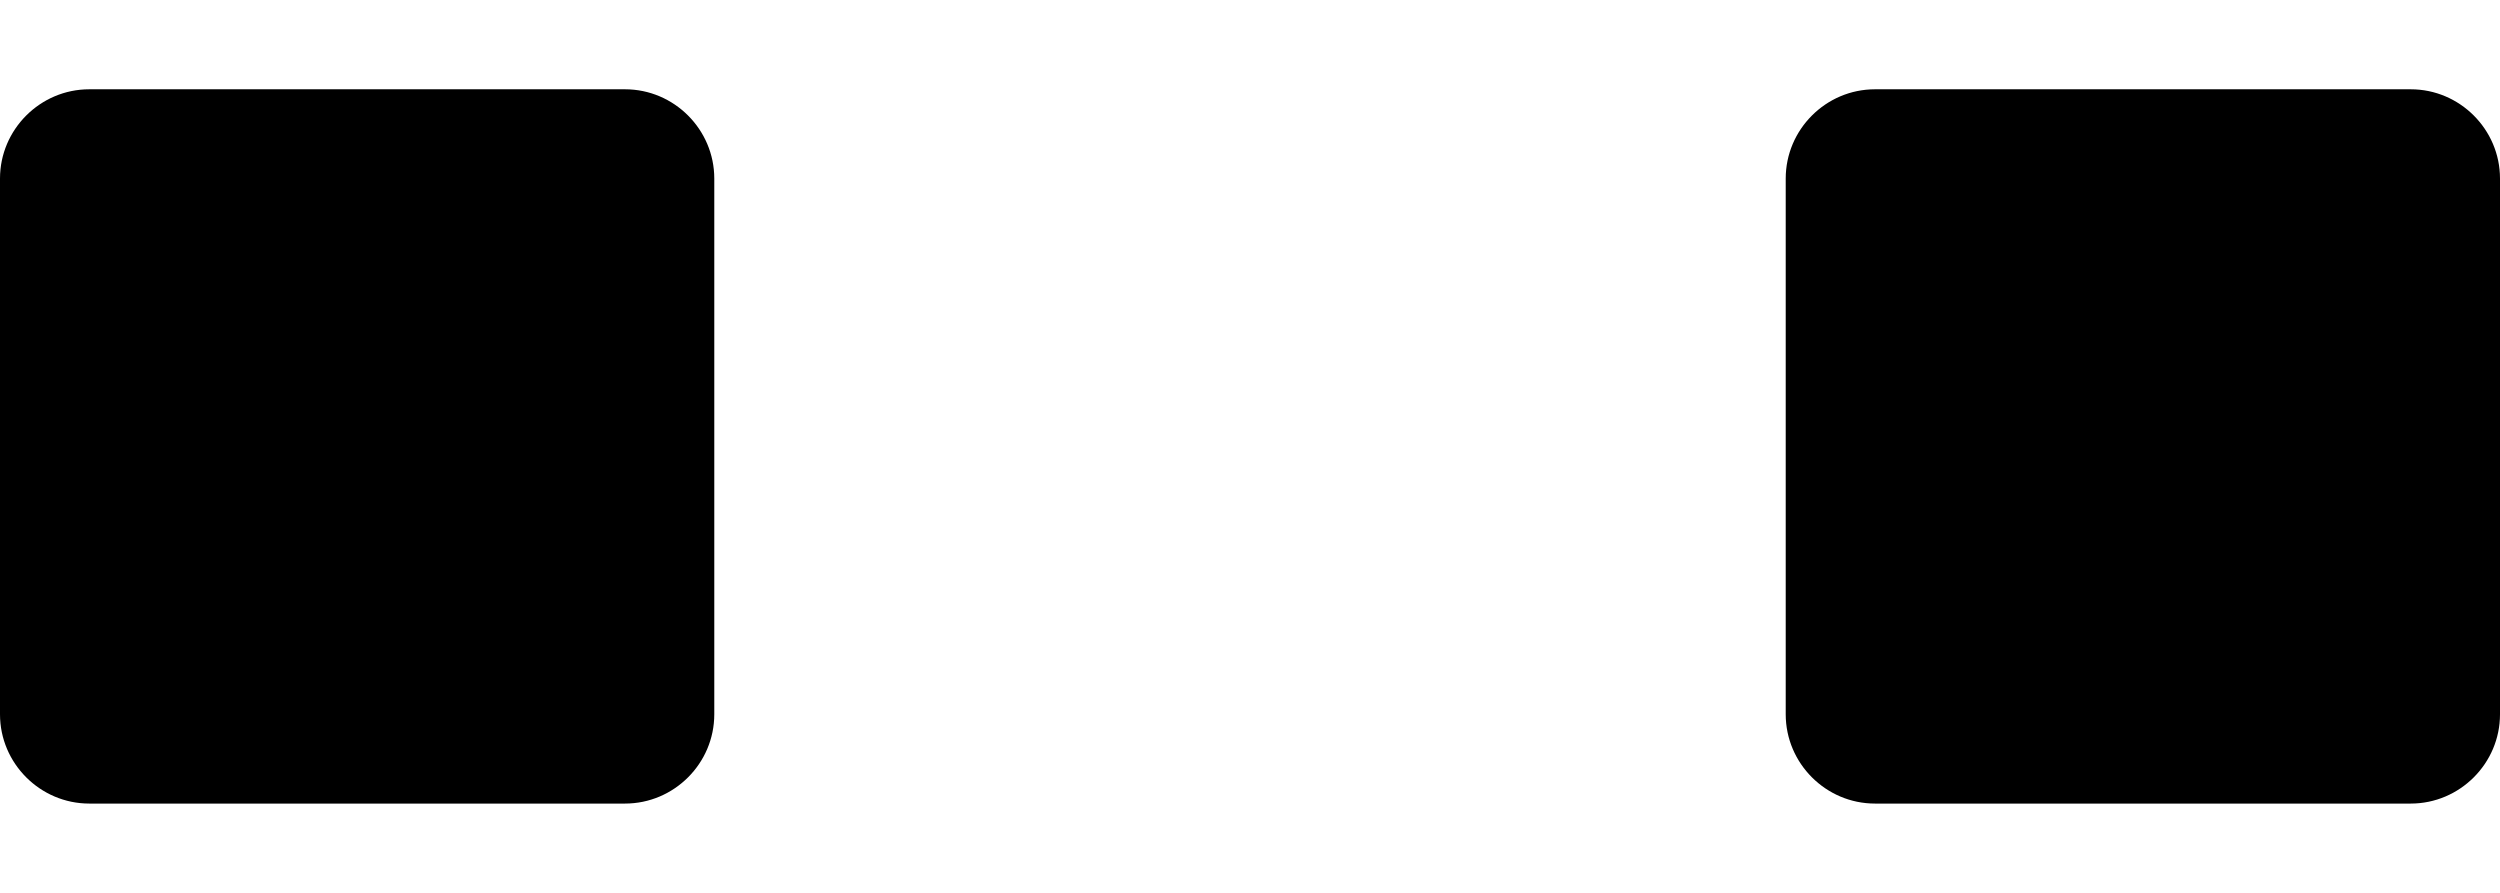 ﻿<?xml version="1.0" encoding="utf-8"?>
<svg version="1.1" xmlns:xlink="http://www.w3.org/1999/xlink" width="14px" height="5px" xmlns="http://www.w3.org/2000/svg">
  <defs>
    <pattern id="BGPattern" patternUnits="userSpaceOnUse" alignment="0 0" imageRepeat="None" />
    <mask fill="white" id="Clip3172">
      <path d="M 4 1  C 4 0.725  3.775 0.5  3.5 0.5  L 0.5 0.5  C 0.225 0.5  0 0.725  0 1  L 0 4  C 0 4.275  0.225 4.5  0.5 4.5  L 3.5 4.5  C 3.775 4.5  4 4.275  4 4  L 4 1  Z M 14 1  C 14 0.725  13.775 0.5  13.5 0.5  L 10.5 0.5  C 10.225 0.5  10 0.725  10 1  L 10 4  C 10 4.275  10.225 4.5  10.5 4.5  L 13.5 4.5  C 13.775 4.5  14 4.275  14 4  L 14 1  Z " fill-rule="evenodd" />
    </mask>
  </defs>
  <g transform="matrix(1 0 0 1 -16 -8 )">
    <path d="M 4 1  C 4 0.725  3.775 0.5  3.5 0.5  L 0.5 0.5  C 0.225 0.5  0 0.725  0 1  L 0 4  C 0 4.275  0.225 4.5  0.5 4.5  L 3.5 4.5  C 3.775 4.5  4 4.275  4 4  L 4 1  Z M 14 1  C 14 0.725  13.775 0.5  13.5 0.5  L 10.5 0.5  C 10.225 0.5  10 0.725  10 1  L 10 4  C 10 4.275  10.225 4.5  10.5 4.5  L 13.5 4.5  C 13.775 4.5  14 4.275  14 4  L 14 1  Z " fill-rule="nonzero" fill="rgba(0, 0, 0, 1)" stroke="none" transform="matrix(1 0 0 1 16 8 )" class="fill" />
    <path d="M 4 1  C 4 0.725  3.775 0.5  3.5 0.5  L 0.5 0.5  C 0.225 0.5  0 0.725  0 1  L 0 4  C 0 4.275  0.225 4.5  0.5 4.5  L 3.5 4.5  C 3.775 4.5  4 4.275  4 4  L 4 1  Z " stroke-width="0" stroke-dasharray="0" stroke="rgba(255, 255, 255, 0)" fill="none" transform="matrix(1 0 0 1 16 8 )" class="stroke" mask="url(#Clip3172)" />
    <path d="M 14 1  C 14 0.725  13.775 0.5  13.5 0.5  L 10.5 0.5  C 10.225 0.5  10 0.725  10 1  L 10 4  C 10 4.275  10.225 4.5  10.5 4.5  L 13.5 4.5  C 13.775 4.5  14 4.275  14 4  L 14 1  Z " stroke-width="0" stroke-dasharray="0" stroke="rgba(255, 255, 255, 0)" fill="none" transform="matrix(1 0 0 1 16 8 )" class="stroke" mask="url(#Clip3172)" />
  </g>
</svg>